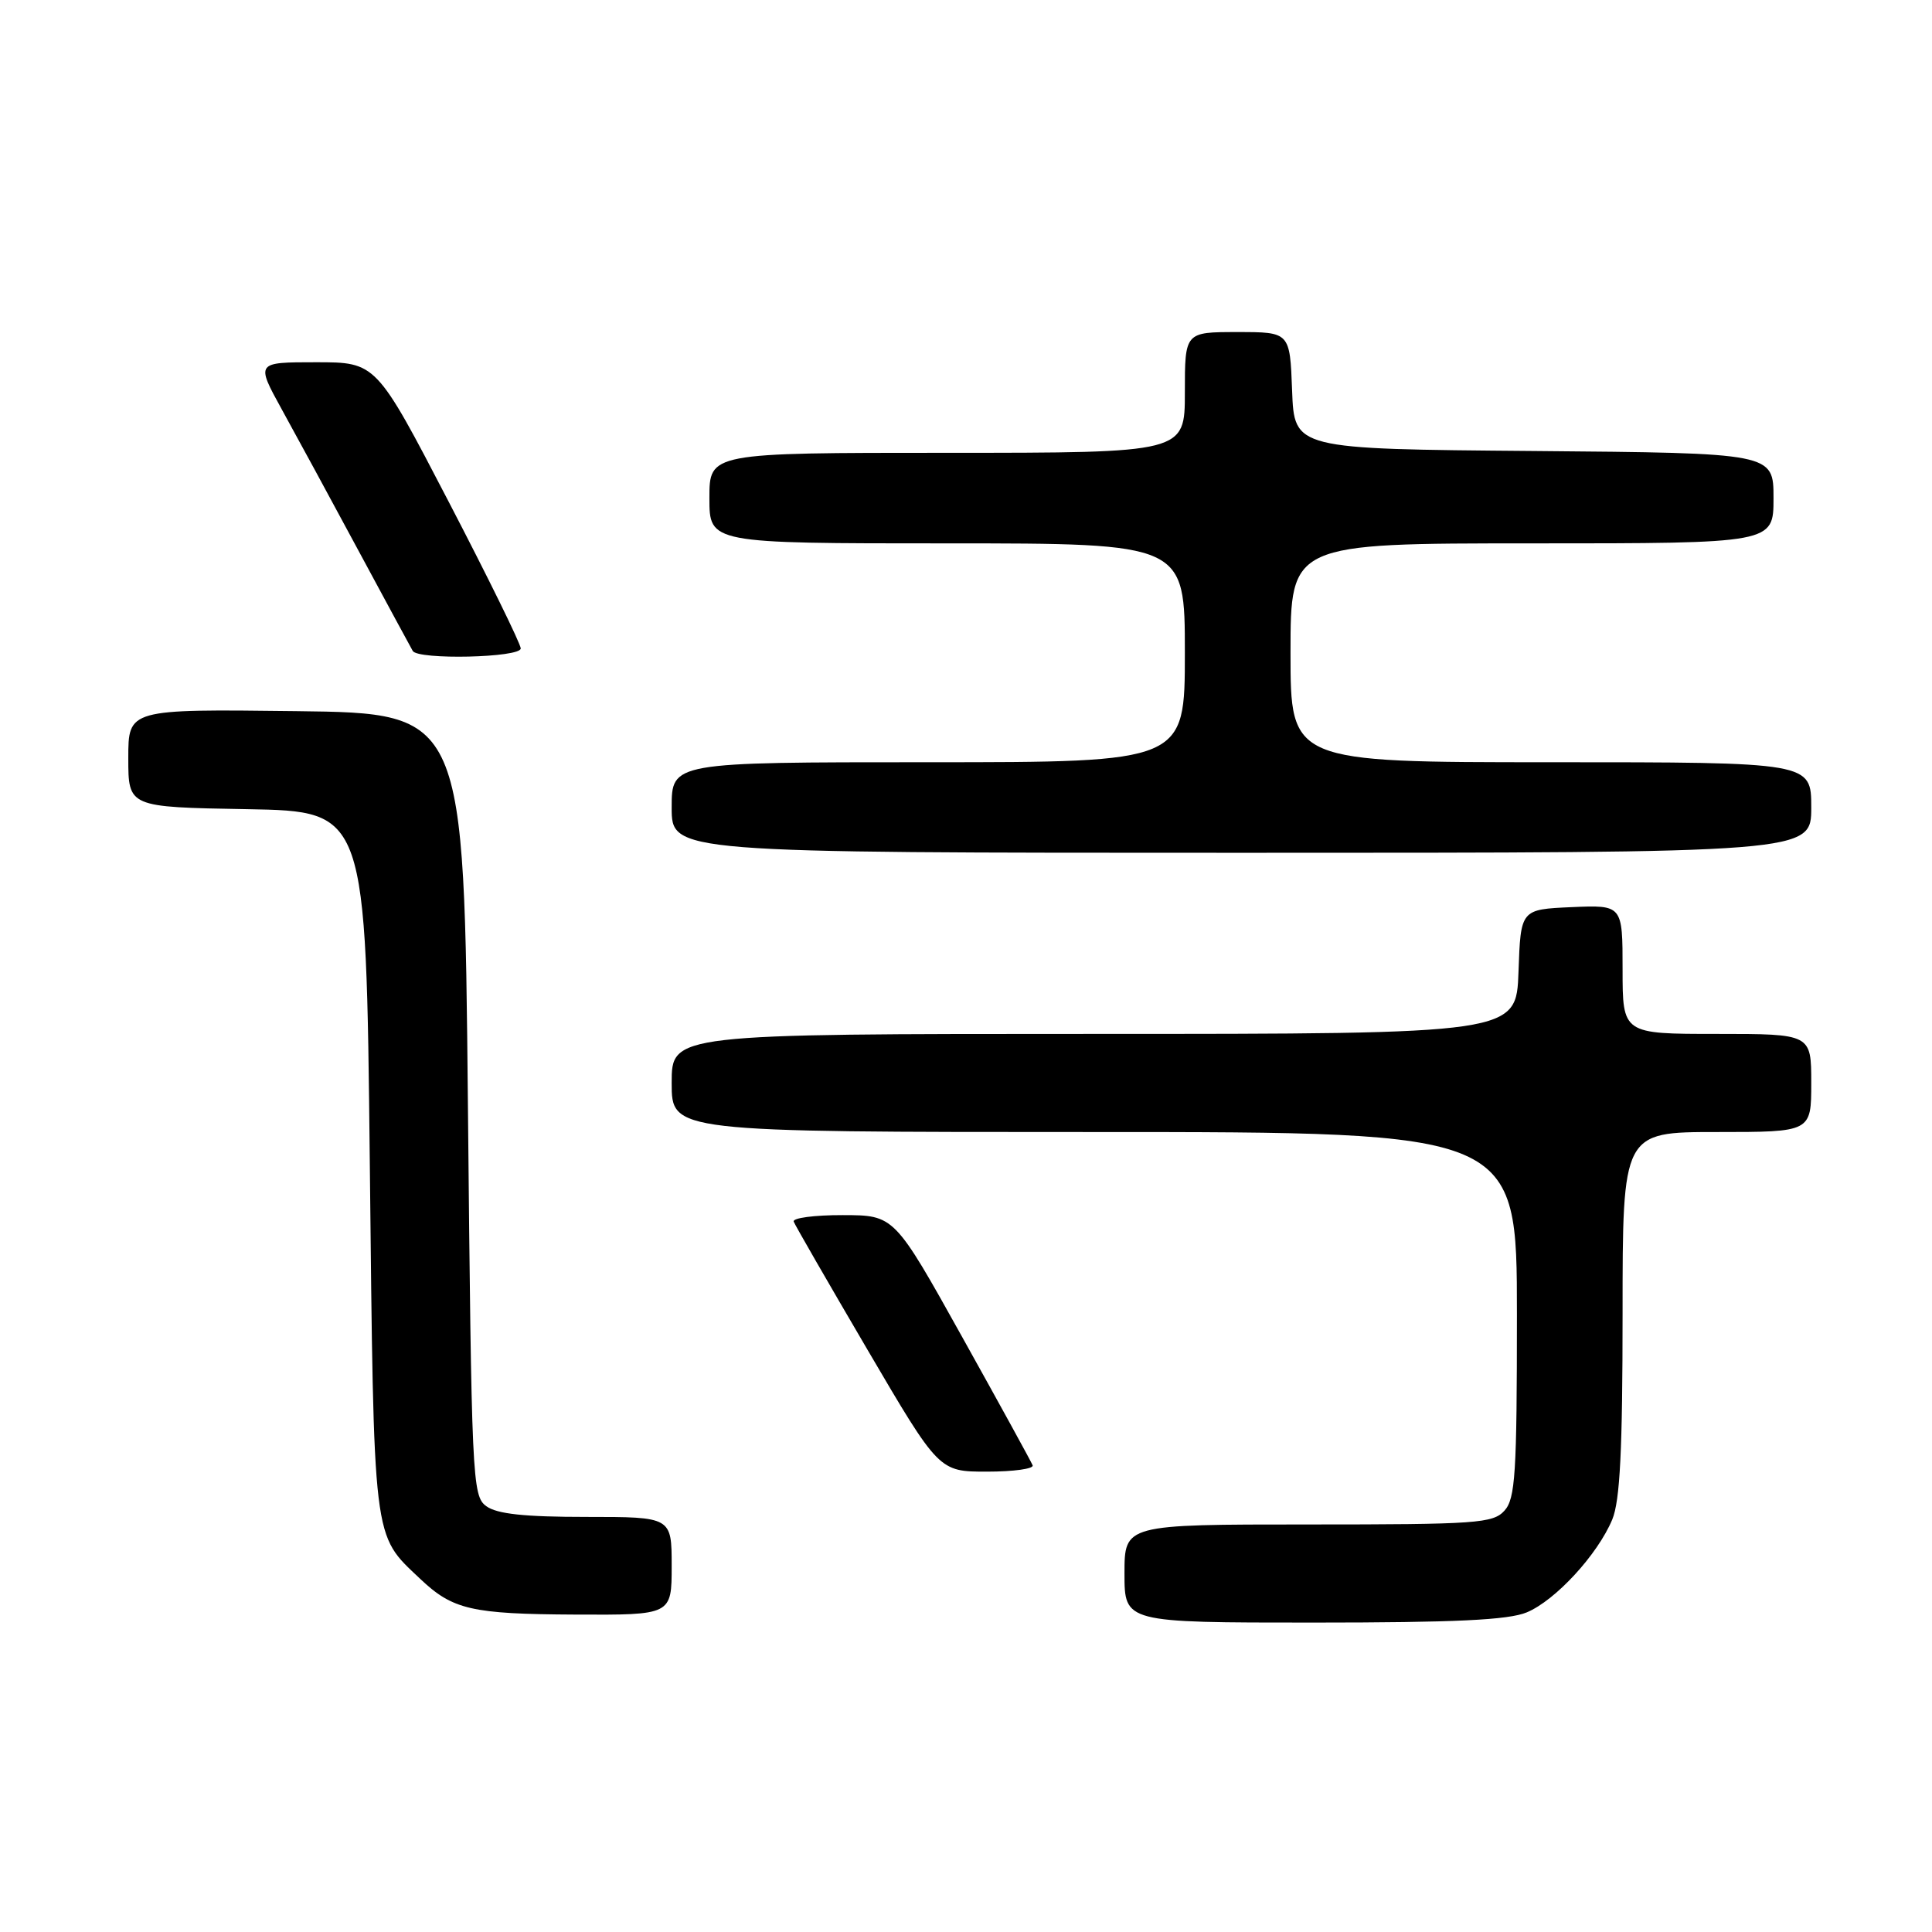<?xml version="1.0" encoding="UTF-8" standalone="no"?>
<!DOCTYPE svg PUBLIC "-//W3C//DTD SVG 1.1//EN" "http://www.w3.org/Graphics/SVG/1.1/DTD/svg11.dtd" >
<svg xmlns="http://www.w3.org/2000/svg" xmlns:xlink="http://www.w3.org/1999/xlink" version="1.1" viewBox="0 0 256 256">
 <g >
 <path fill="currentColor"
d=" M 202.30 213.65 C 206.11 212.06 211.68 206.01 213.63 201.35 C 214.66 198.87 215.00 192.16 215.00 174.03 C 215.00 150.00 215.00 150.00 227.50 150.00 C 240.00 150.00 240.00 150.00 240.00 143.50 C 240.00 137.00 240.00 137.00 227.50 137.00 C 215.00 137.00 215.00 137.00 215.00 128.45 C 215.00 119.91 215.00 119.91 208.25 120.20 C 201.50 120.50 201.50 120.50 201.21 128.75 C 200.92 137.00 200.92 137.00 144.96 137.00 C 89.00 137.00 89.00 137.00 89.00 143.50 C 89.00 150.00 89.00 150.00 145.00 150.00 C 201.00 150.00 201.00 150.00 201.00 174.17 C 201.00 195.26 200.79 198.58 199.35 200.17 C 197.83 201.85 195.66 202.00 173.35 202.00 C 149.00 202.00 149.00 202.00 149.00 208.50 C 149.00 215.00 149.00 215.00 174.03 215.00 C 192.79 215.00 199.87 214.66 202.30 213.65 Z  M 89.00 207.50 C 89.00 201.00 89.00 201.00 77.69 201.00 C 69.50 201.00 65.85 200.61 64.44 199.58 C 62.57 198.22 62.48 196.18 62.00 146.33 C 61.50 94.50 61.50 94.50 39.25 94.23 C 17.00 93.96 17.00 93.96 17.00 100.46 C 17.00 106.95 17.00 106.95 32.75 107.22 C 48.50 107.50 48.50 107.50 49.00 154.00 C 49.55 204.89 49.34 203.20 55.66 209.19 C 59.99 213.30 62.46 213.87 76.25 213.94 C 89.00 214.00 89.00 214.00 89.00 207.50 Z  M 136.83 194.16 C 136.65 193.70 132.45 186.05 127.50 177.17 C 118.50 161.02 118.50 161.02 111.67 161.01 C 107.91 161.00 104.98 161.39 105.17 161.87 C 105.35 162.35 109.76 170.00 114.96 178.87 C 124.42 195.00 124.42 195.00 130.79 195.00 C 134.30 195.00 137.02 194.62 136.83 194.16 Z  M 240.00 107.00 C 240.00 101.00 240.00 101.00 205.50 101.00 C 171.00 101.00 171.00 101.00 171.00 86.50 C 171.00 72.00 171.00 72.00 203.00 72.00 C 235.00 72.00 235.00 72.00 235.00 66.01 C 235.00 60.03 235.00 60.03 203.25 59.76 C 171.50 59.50 171.50 59.50 171.21 51.75 C 170.92 44.00 170.92 44.00 163.96 44.00 C 157.00 44.00 157.00 44.00 157.00 52.00 C 157.00 60.00 157.00 60.00 125.50 60.00 C 94.00 60.00 94.00 60.00 94.00 66.00 C 94.00 72.00 94.00 72.00 125.50 72.00 C 157.00 72.00 157.00 72.00 157.00 86.50 C 157.00 101.00 157.00 101.00 123.00 101.00 C 89.00 101.00 89.00 101.00 89.00 107.00 C 89.00 113.00 89.00 113.00 164.50 113.00 C 240.00 113.00 240.00 113.00 240.00 107.00 Z  M 69.00 85.92 C 69.00 85.33 64.69 76.55 59.42 66.42 C 49.84 48.00 49.84 48.00 41.87 48.00 C 33.90 48.00 33.90 48.00 37.34 54.25 C 39.24 57.69 43.82 66.12 47.52 73.00 C 51.23 79.88 54.45 85.84 54.69 86.25 C 55.38 87.46 69.00 87.15 69.00 85.92 Z "/>
</g>
</svg>